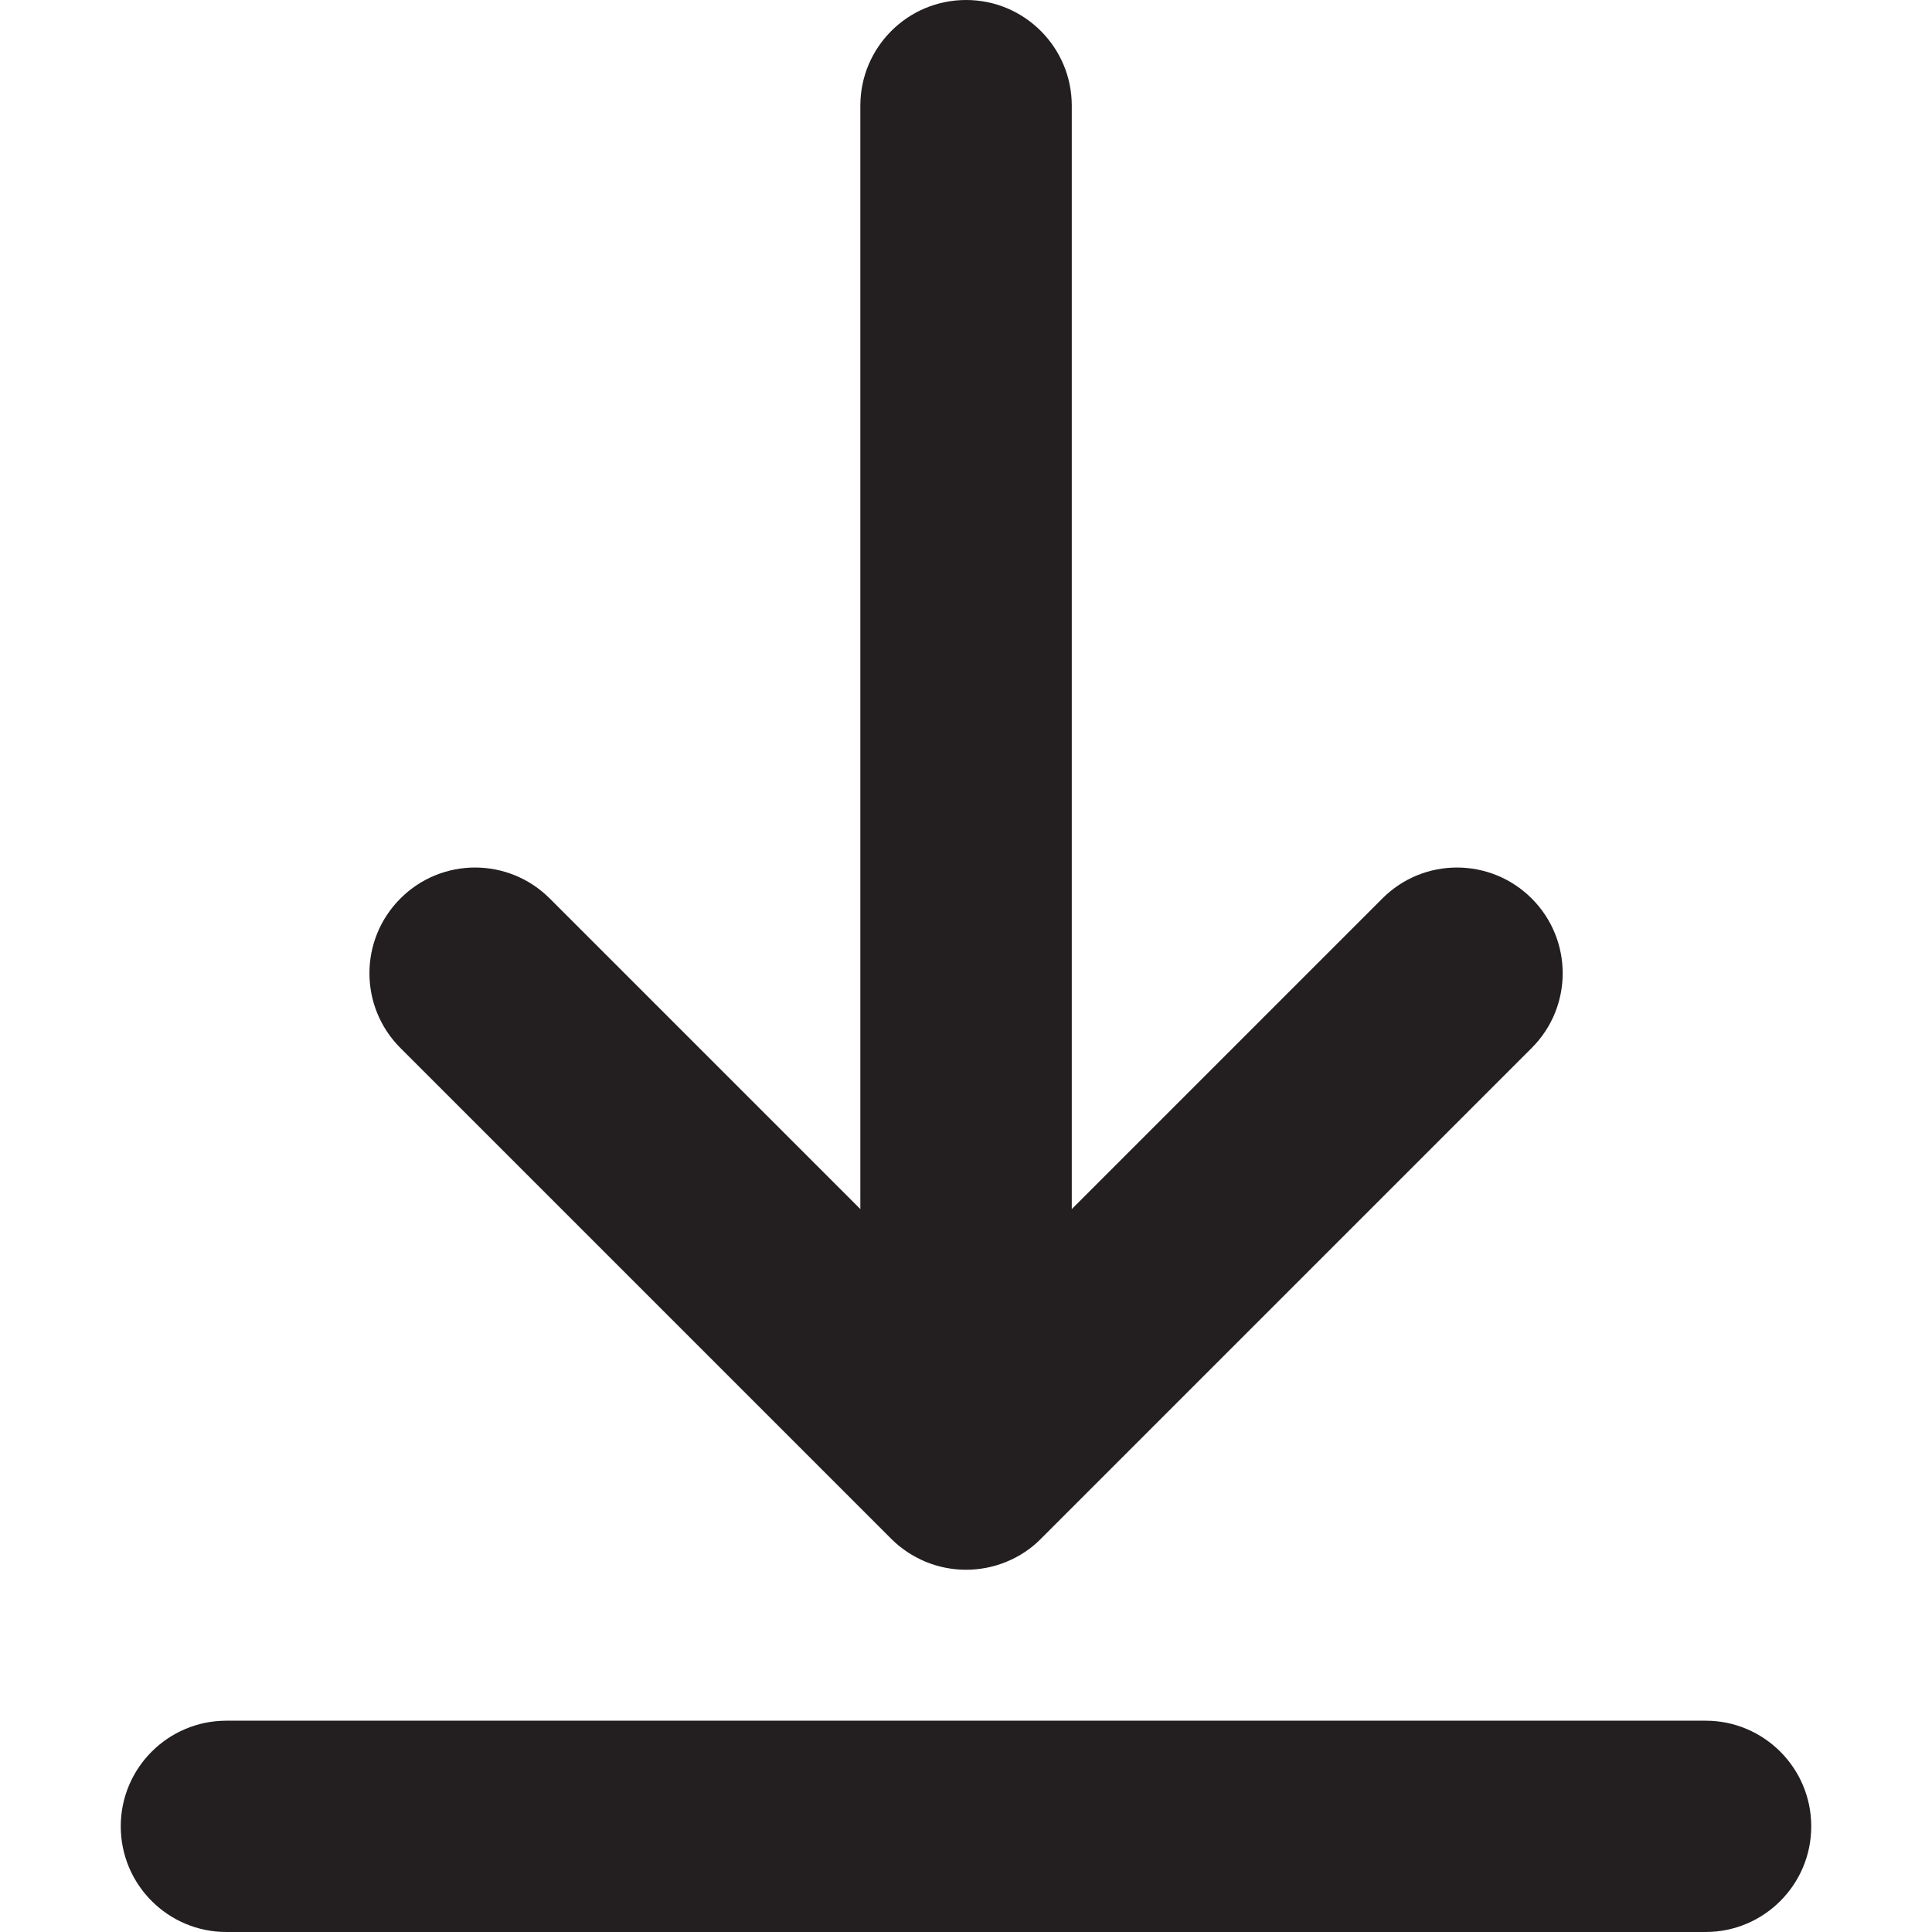 <?xml version="1.0" encoding="UTF-8"?><svg id="a" xmlns="http://www.w3.org/2000/svg" viewBox="0 0 16 16"><path d="m1,15.125c0,.483.392.875.875.875h12.25c.483,0,.875-.392.875-.875s-.392-.875-.875-.875H1.875c-.483,0-.875.392-.875.875Z" style="fill:#231f20;"/><path d="m8,0c-.483,0-.875.392-.875.875v9.138l-2.572-2.572c-.342-.342-.896-.342-1.237,0-.342.342-.342.896,0,1.238l4.066,4.066c.081.081.177.144.284.189.214.088.455.088.669,0,.107-.044.204-.108.284-.189l4.066-4.066c.342-.342.342-.896,0-1.238s-.896-.342-1.237,0l-2.572,2.572V.875c0-.483-.392-.875-.875-.875Z" style="fill:#231f20;"/></svg>